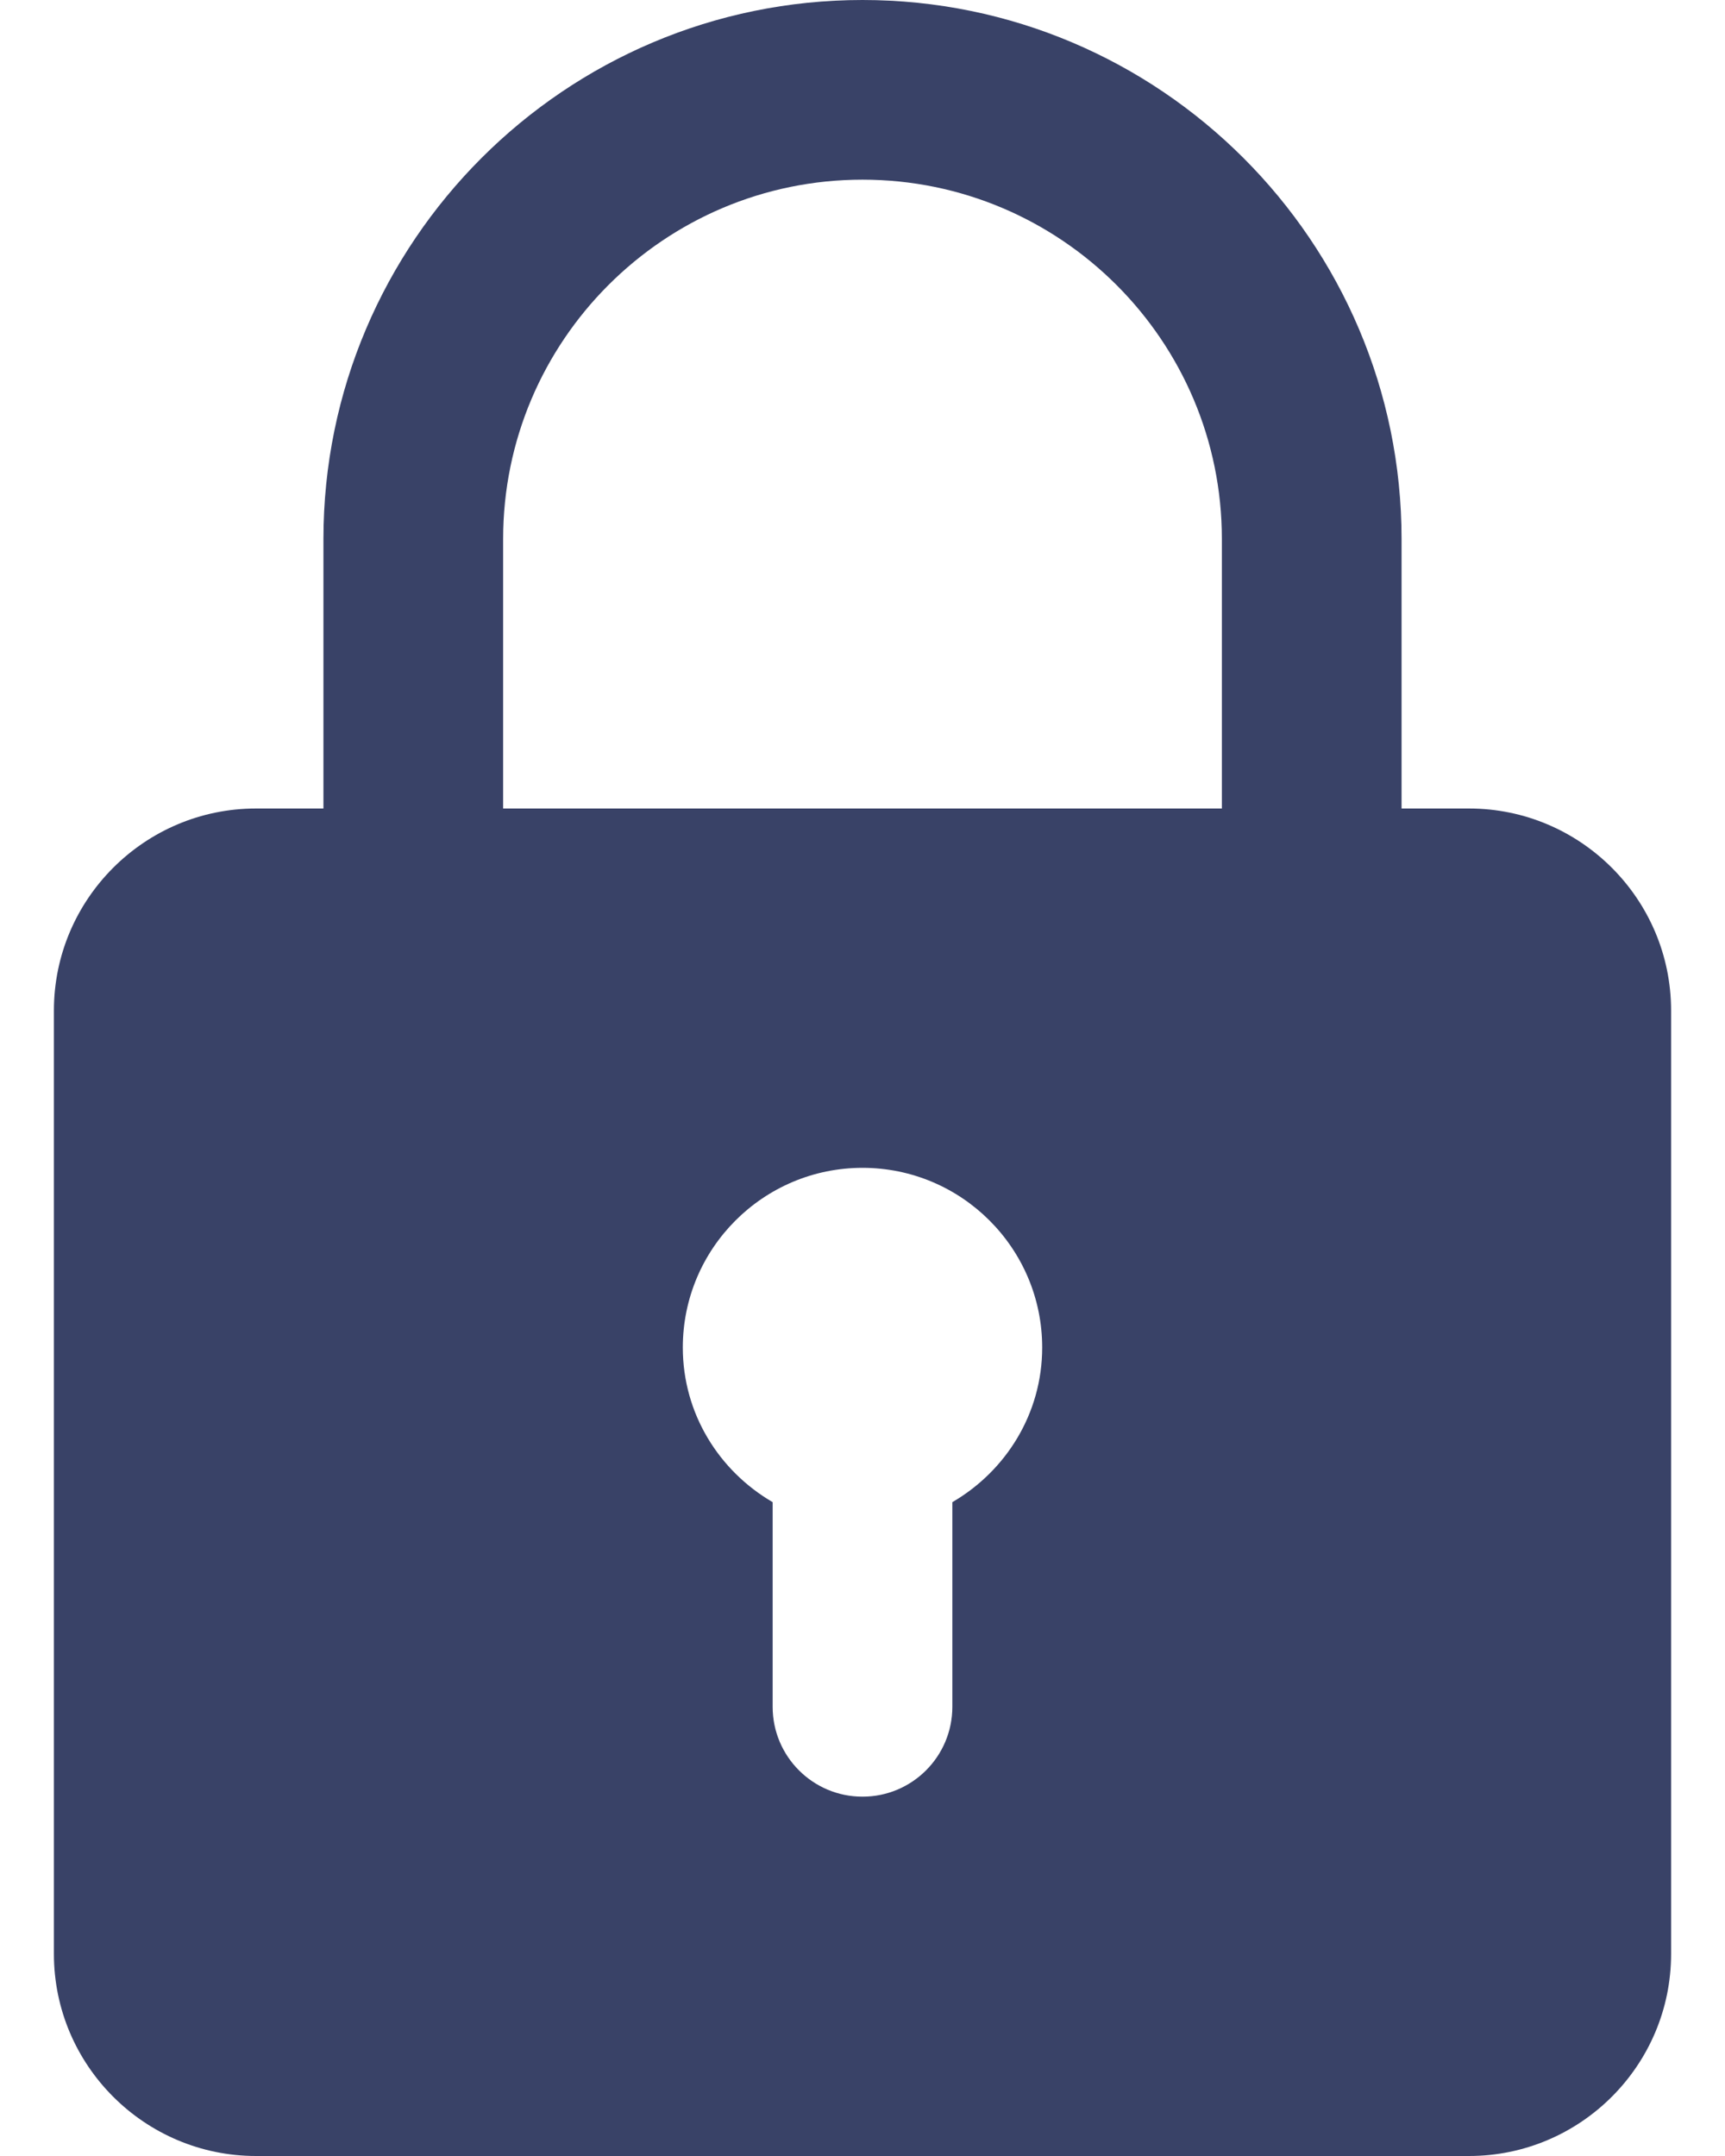 <svg width="24" height="30" viewBox="0 0 24 30" fill="none" xmlns="http://www.w3.org/2000/svg">
<path d="M20.438 11.25H19.5V7.5C19.5 3.364 16.136 0 12 0C7.864 0 4.5 3.364 4.5 7.5V11.25H3.562C2.013 11.25 0.75 12.511 0.75 14.062V27.188C0.75 28.739 2.013 30 3.562 30H20.438C21.988 30 23.25 28.739 23.25 27.188V14.062C23.25 12.511 21.988 11.25 20.438 11.25ZM7 7.5C7 4.742 9.242 2.5 12 2.5C14.758 2.5 17 4.742 17 7.5V11.25H7V7.5ZM13.25 20.902V23.75C13.25 24.44 12.691 25 12 25C11.309 25 10.75 24.44 10.75 23.75V20.902C10.006 20.469 9.5 19.671 9.5 18.75C9.5 17.371 10.621 16.25 12 16.25C13.379 16.25 14.5 17.371 14.5 18.75C14.5 19.671 13.994 20.469 13.25 20.902Z" fill="#394267"/>
</svg>
